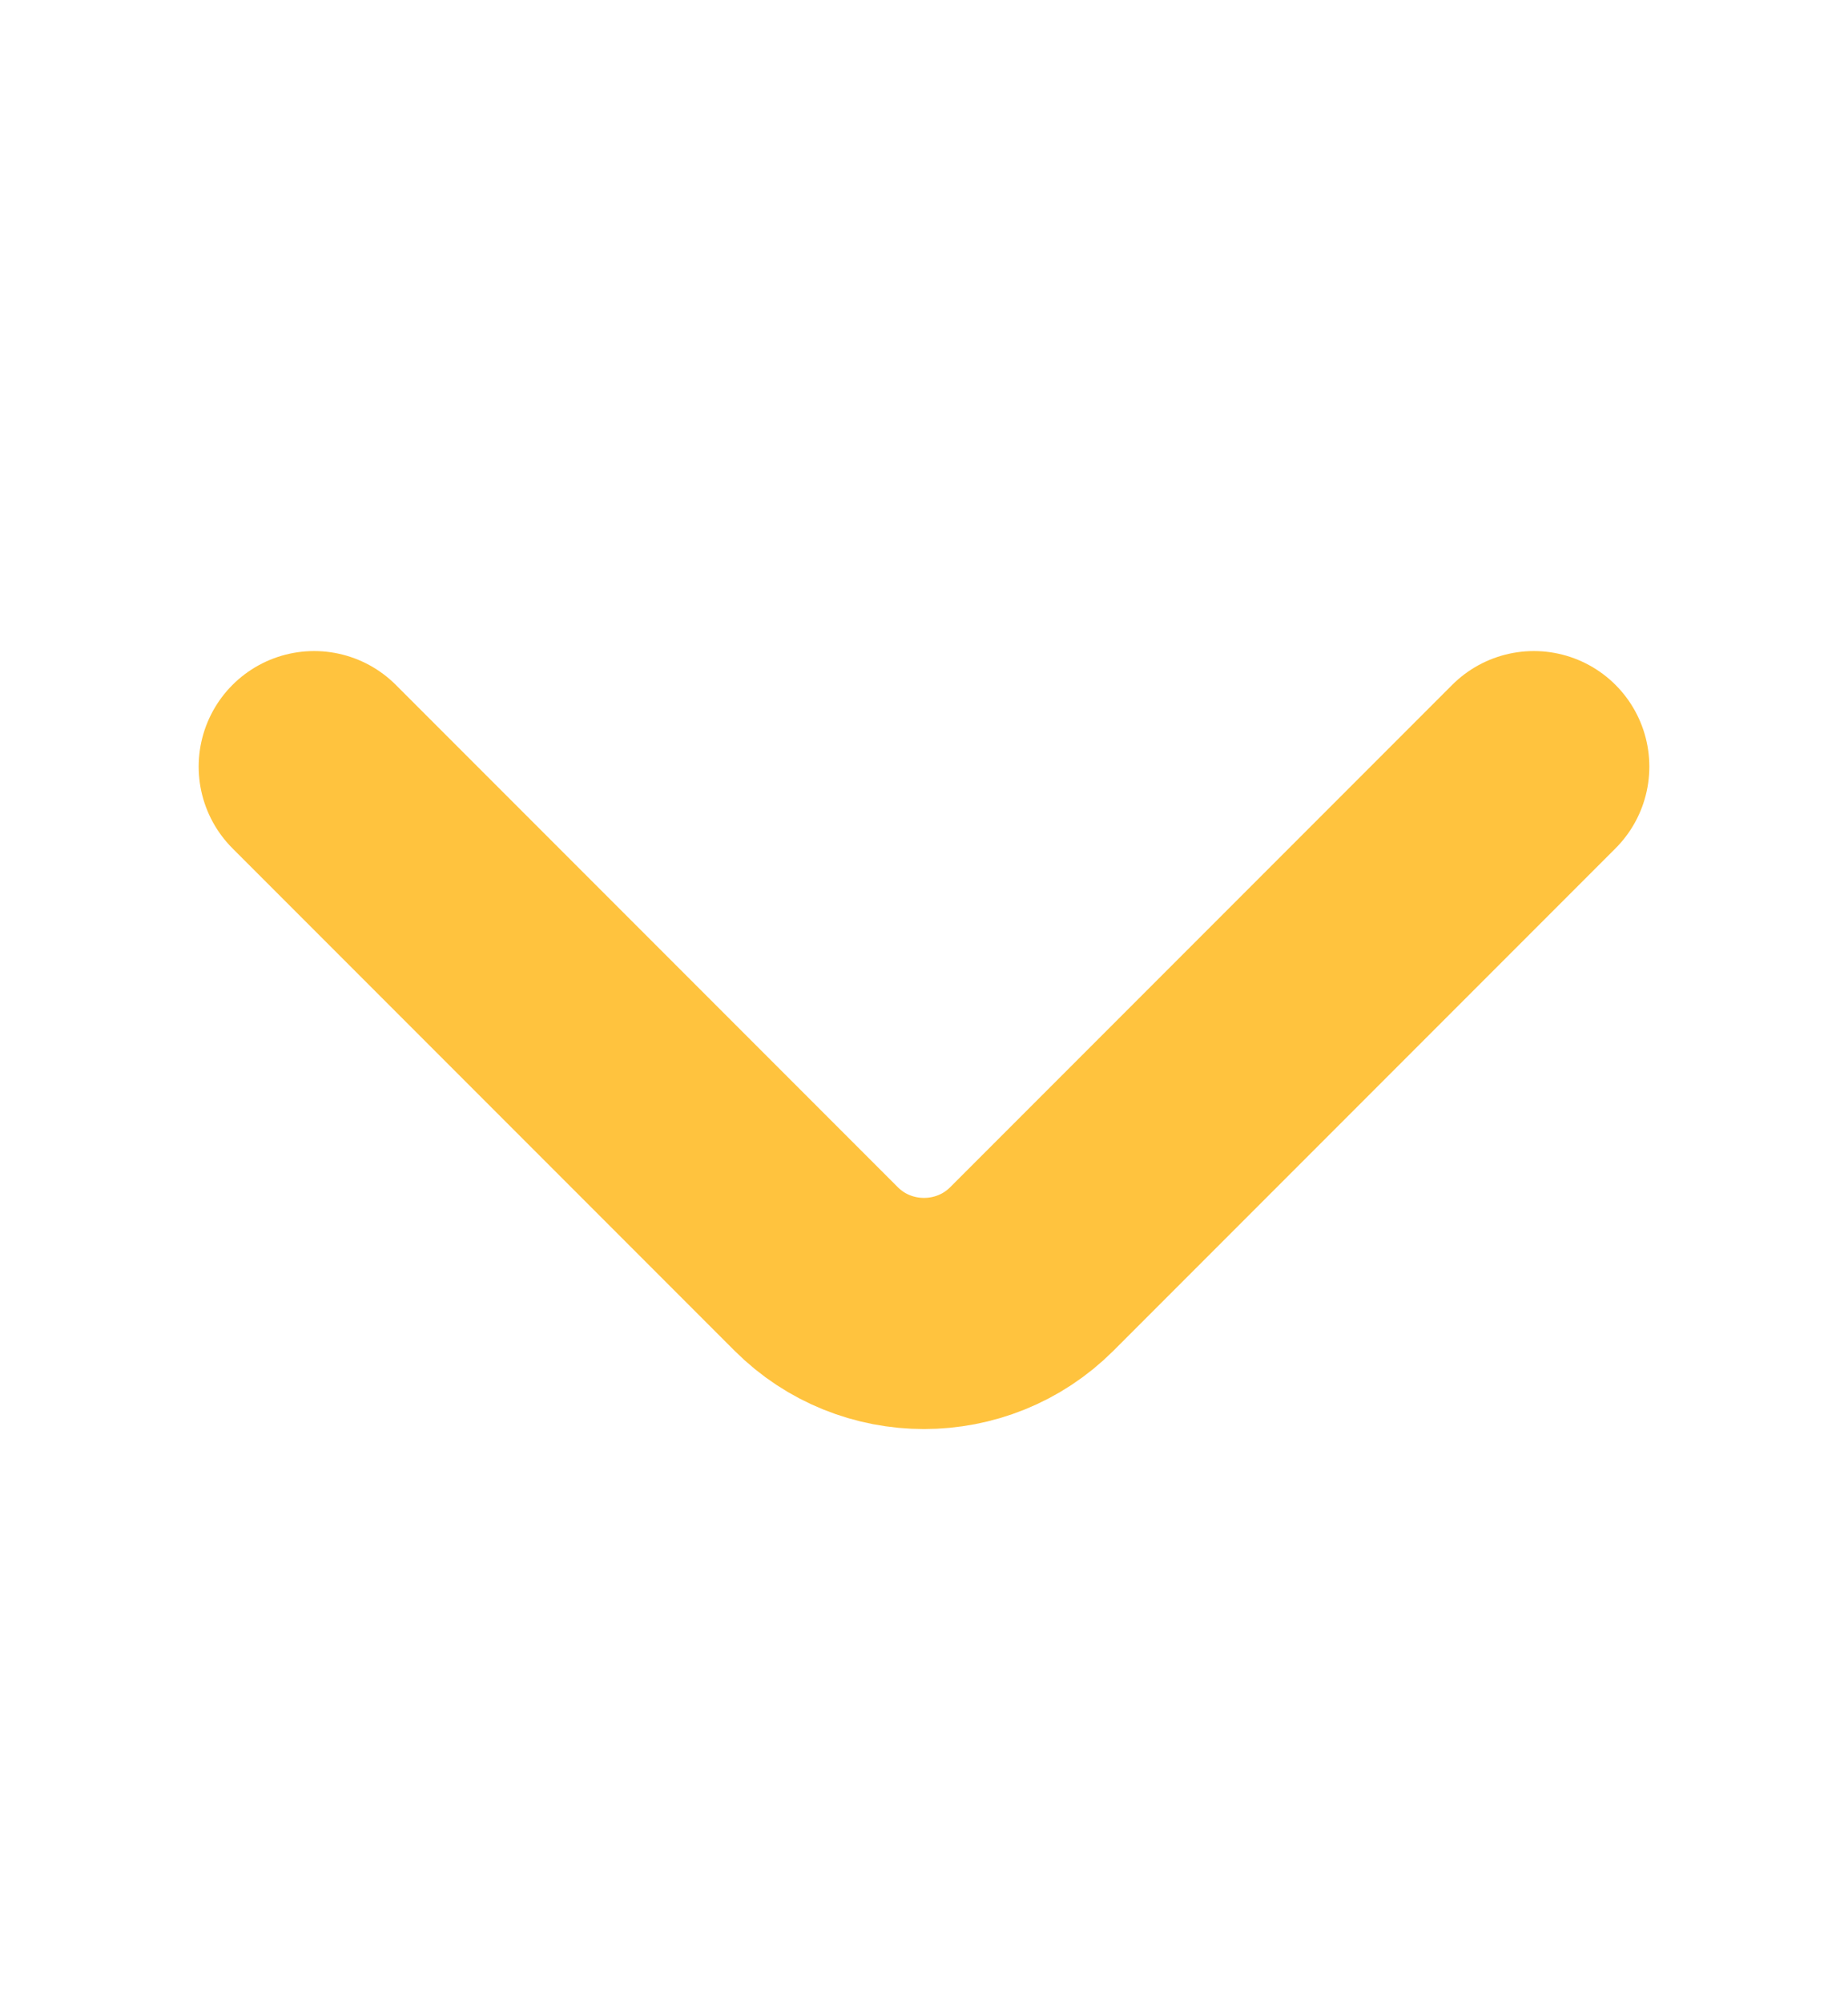 <svg width="12" height="13" viewBox="0 0 12 13" fill="none" xmlns="http://www.w3.org/2000/svg">
<path d="M9.96 4.975L6.7 8.235C6.315 8.62 5.685 8.62 5.3 8.235L2.04 4.975" stroke="#FFC33E" stroke-width="1.5" stroke-miterlimit="10" stroke-linecap="round" stroke-linejoin="round"/>
</svg>
